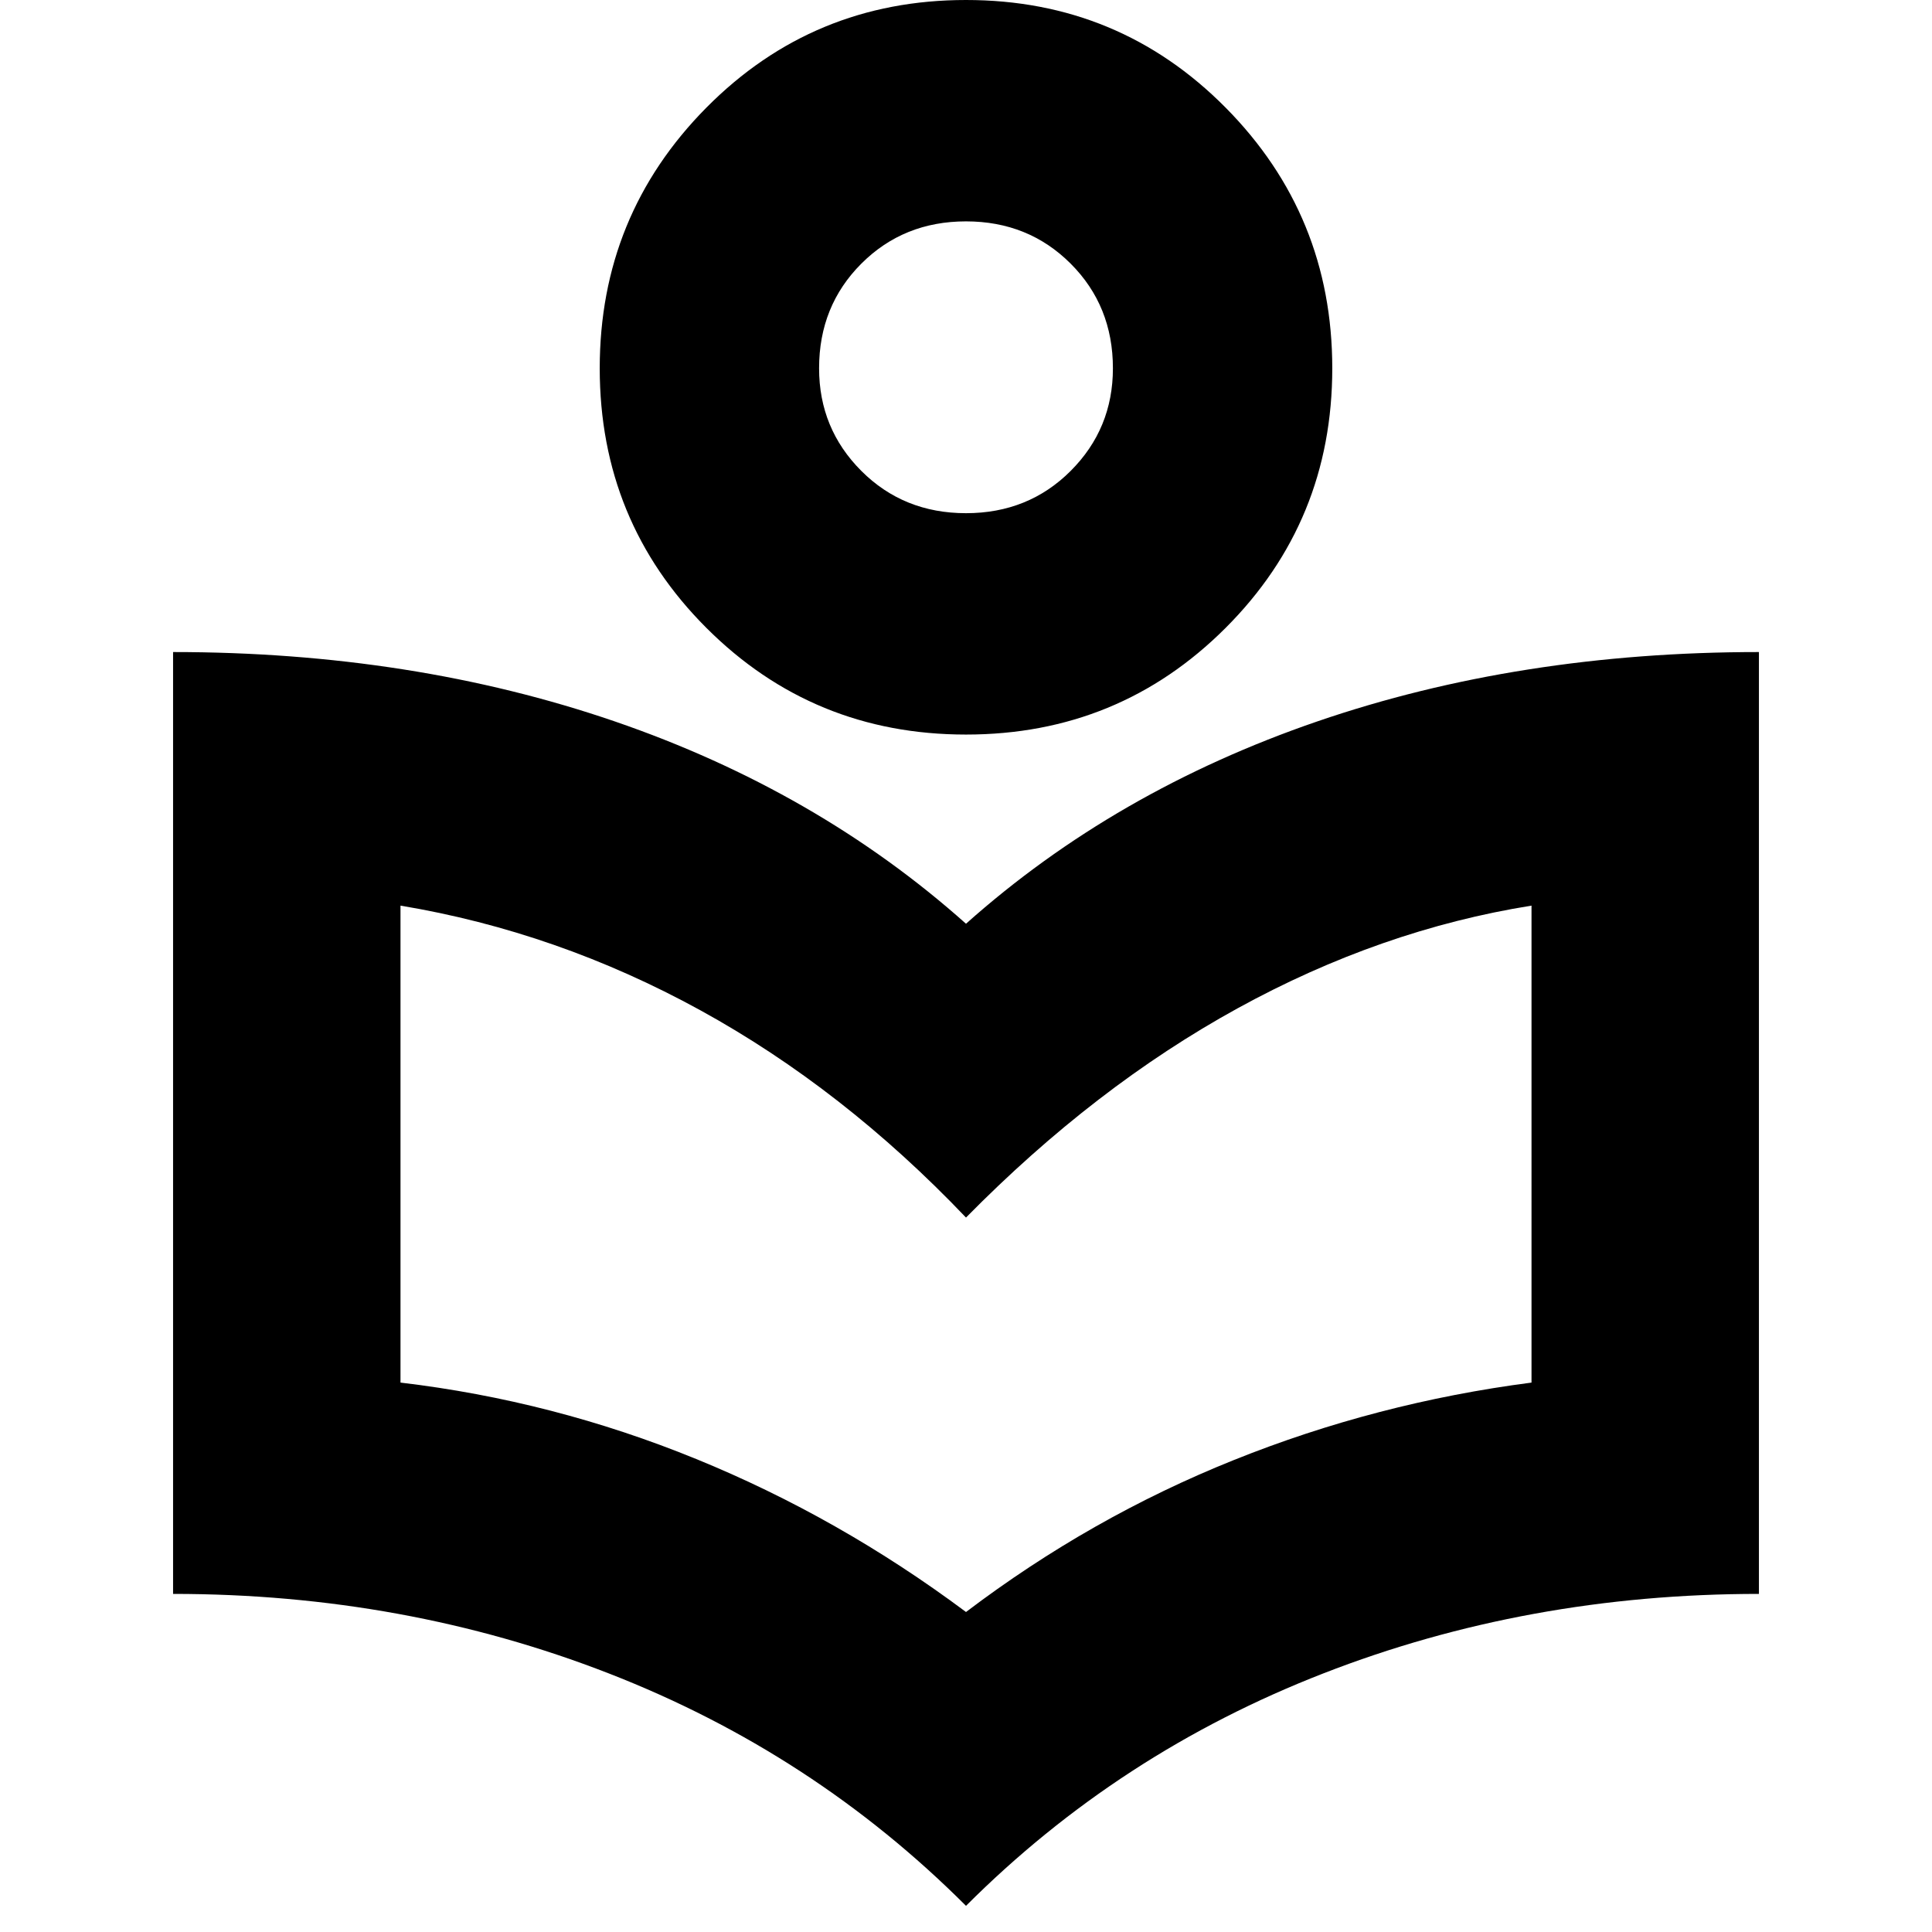 <svg xmlns="http://www.w3.org/2000/svg" height="24" width="24"><path d="M12 23.675q-1.9-1.9-4.437-2.887Q5.025 19.8 2.15 19.8V8.1q2.975 0 5.488.862 2.512.863 4.362 2.513 1.85-1.65 4.363-2.513Q18.875 8.1 21.85 8.1v11.7q-2.875 0-5.412.988-2.538.987-4.438 2.887Zm0-3.65q1.55-1.175 3.325-1.887 1.775-.713 3.7-.963V11.25q-1.875.3-3.65 1.275-1.775.975-3.375 2.6-1.525-1.6-3.3-2.575-1.775-.975-3.725-1.3v5.925q1.9.225 3.675.95t3.35 1.9Zm0-10.9q-1.9 0-3.225-1.325Q7.45 6.475 7.45 4.575q0-1.9 1.325-3.238Q10.1 0 12 0q1.9 0 3.225 1.337 1.325 1.338 1.325 3.238T15.225 7.8Q13.9 9.125 12 9.125Zm0-2.75q.775 0 1.3-.525t.525-1.275q0-.775-.525-1.3T12 2.75q-.775 0-1.3.525t-.525 1.3q0 .75.525 1.275.525.525 1.3.525Zm0-1.8Zm0 11.075Z"/></svg>